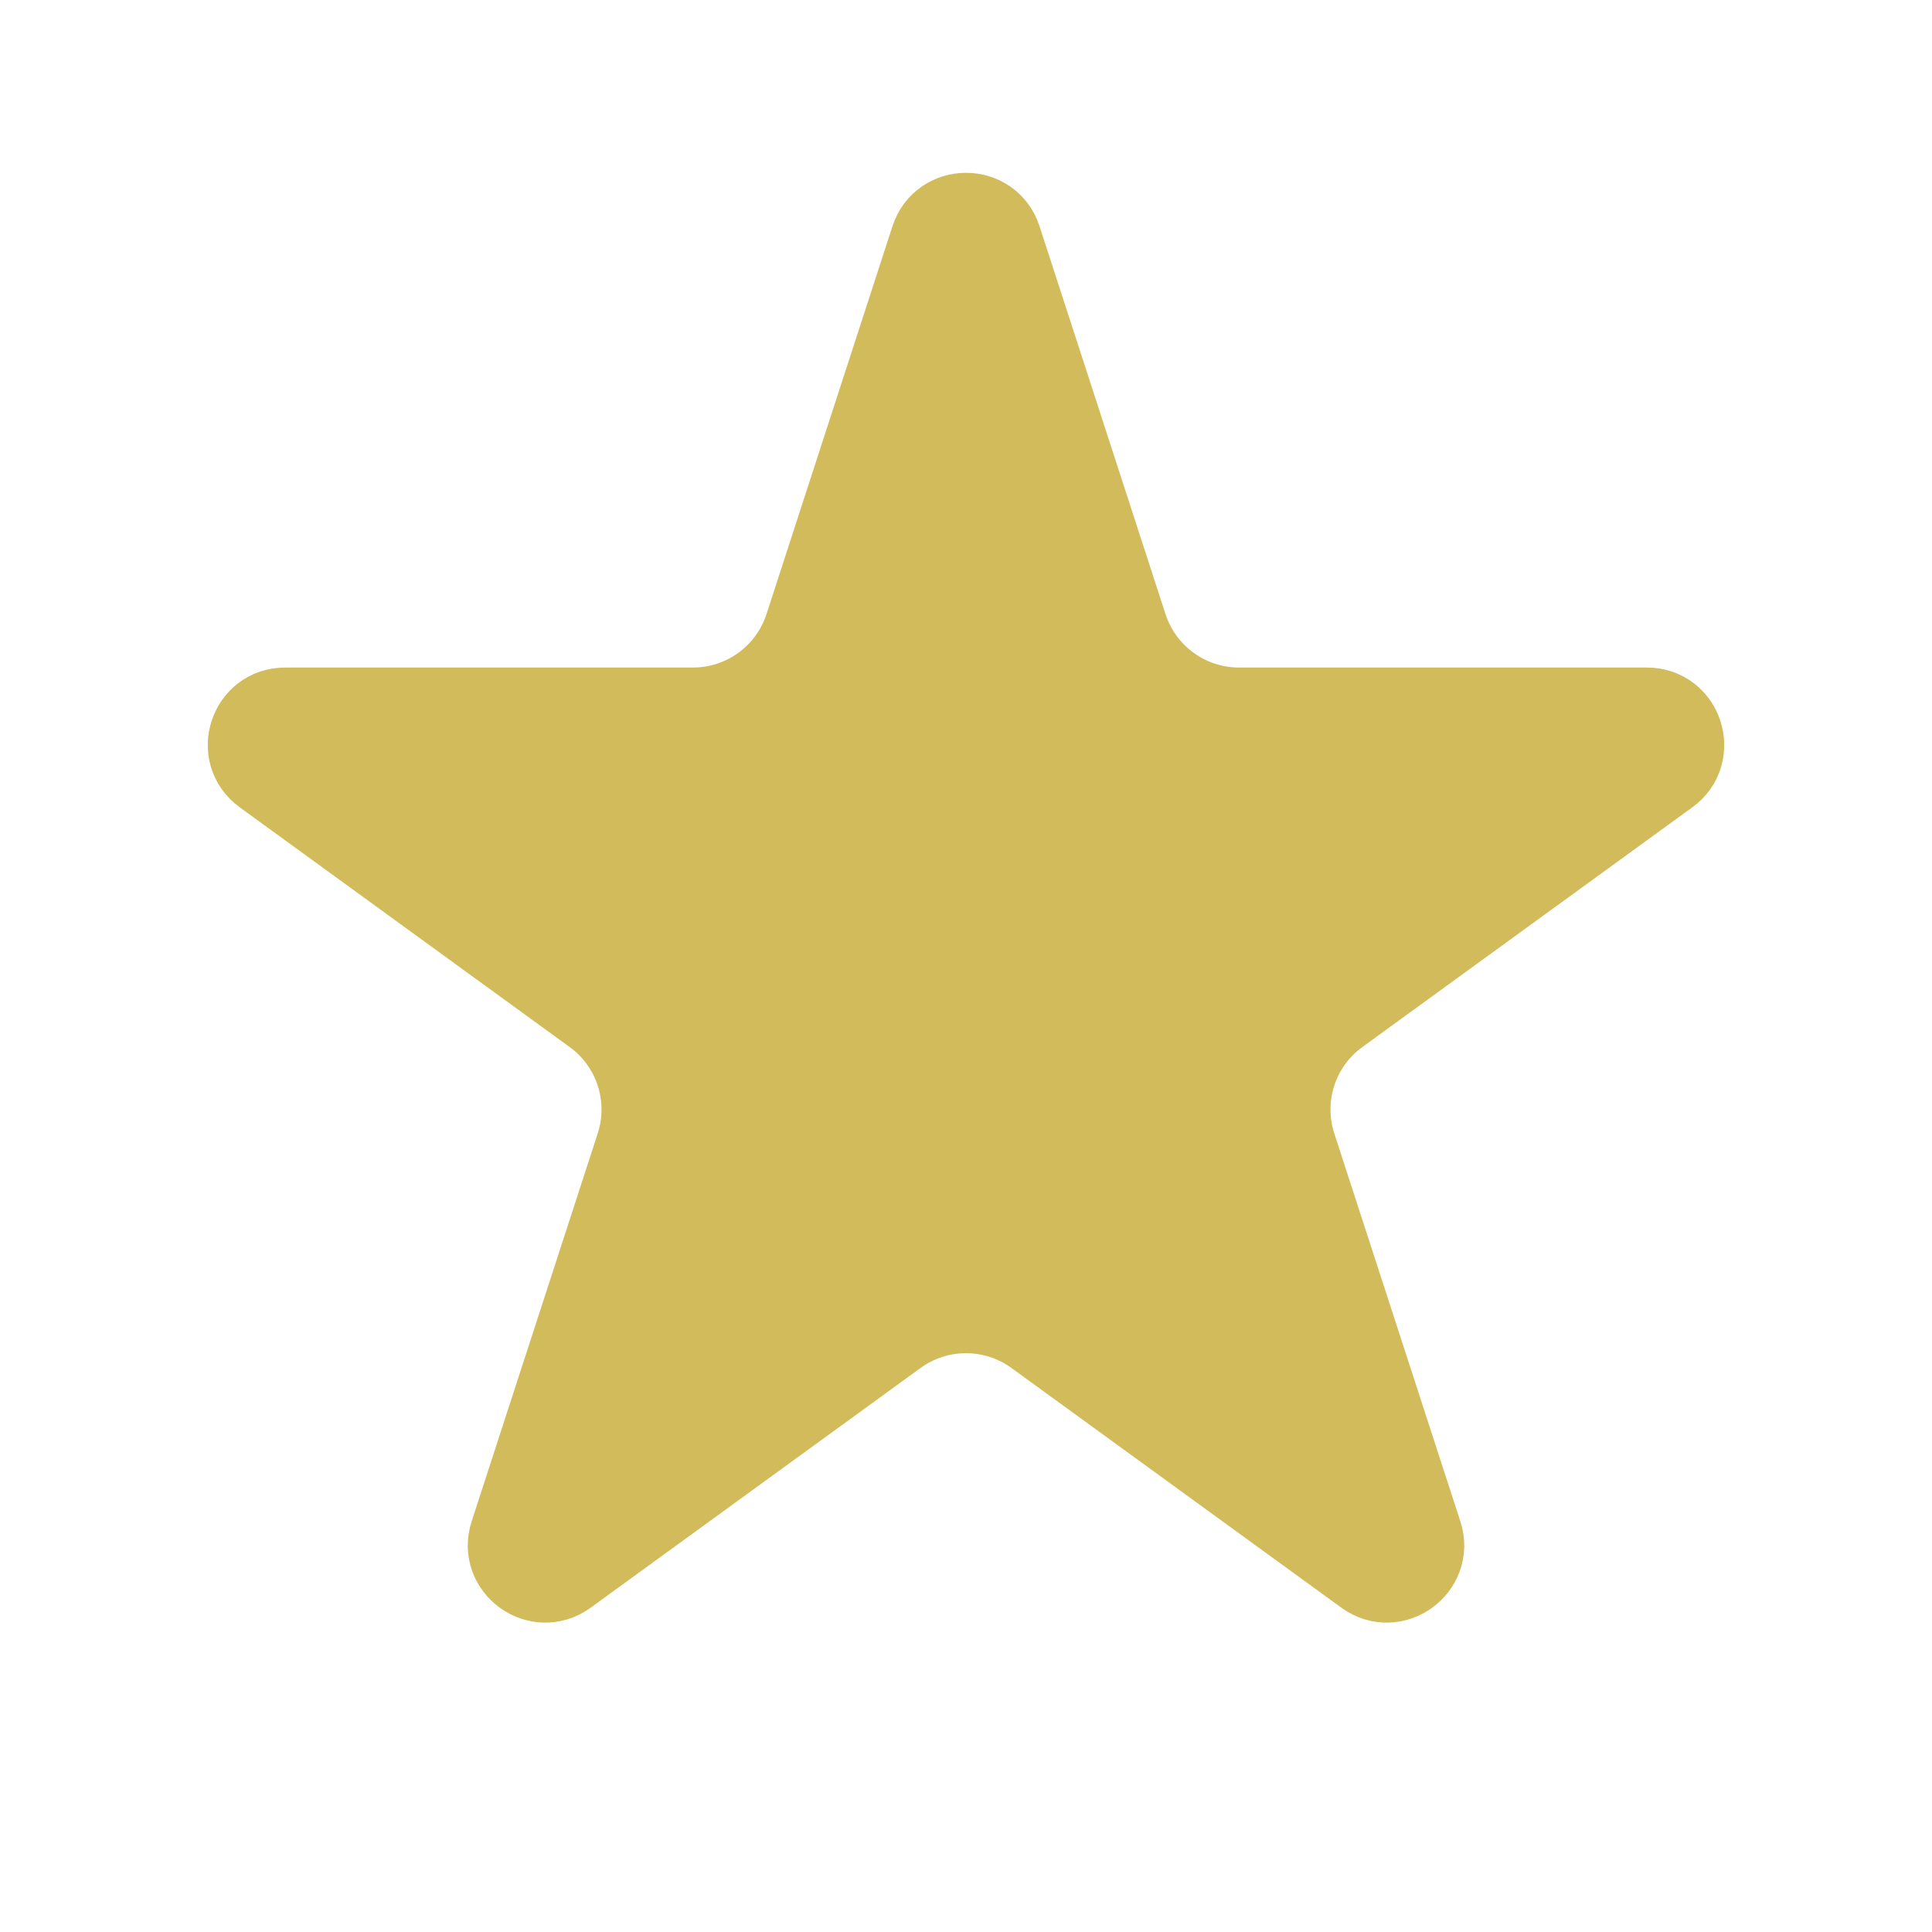 <svg width="25" height="25" viewBox="0 0 25 25" fill="none" xmlns="http://www.w3.org/2000/svg">
<path d="M12.024 3.082C12.174 2.621 12.826 2.621 12.976 3.082L14.606 8.101C14.807 8.719 15.383 9.138 16.033 9.138H21.311C21.795 9.138 21.996 9.757 21.605 10.042L17.335 13.144C16.809 13.525 16.589 14.203 16.79 14.821L18.421 19.84C18.571 20.3 18.043 20.684 17.651 20.399L13.382 17.297C12.856 16.915 12.144 16.915 11.618 17.297L7.349 20.399C6.957 20.684 6.429 20.3 6.579 19.84L8.21 14.821C8.411 14.203 8.191 13.525 7.665 13.144L3.396 10.042C3.004 9.757 3.205 9.138 3.689 9.138H8.967C9.617 9.138 10.193 8.719 10.394 8.101L12.024 3.082Z" fill="#D2BB5B" stroke="#D2BB5B"/>
</svg>
